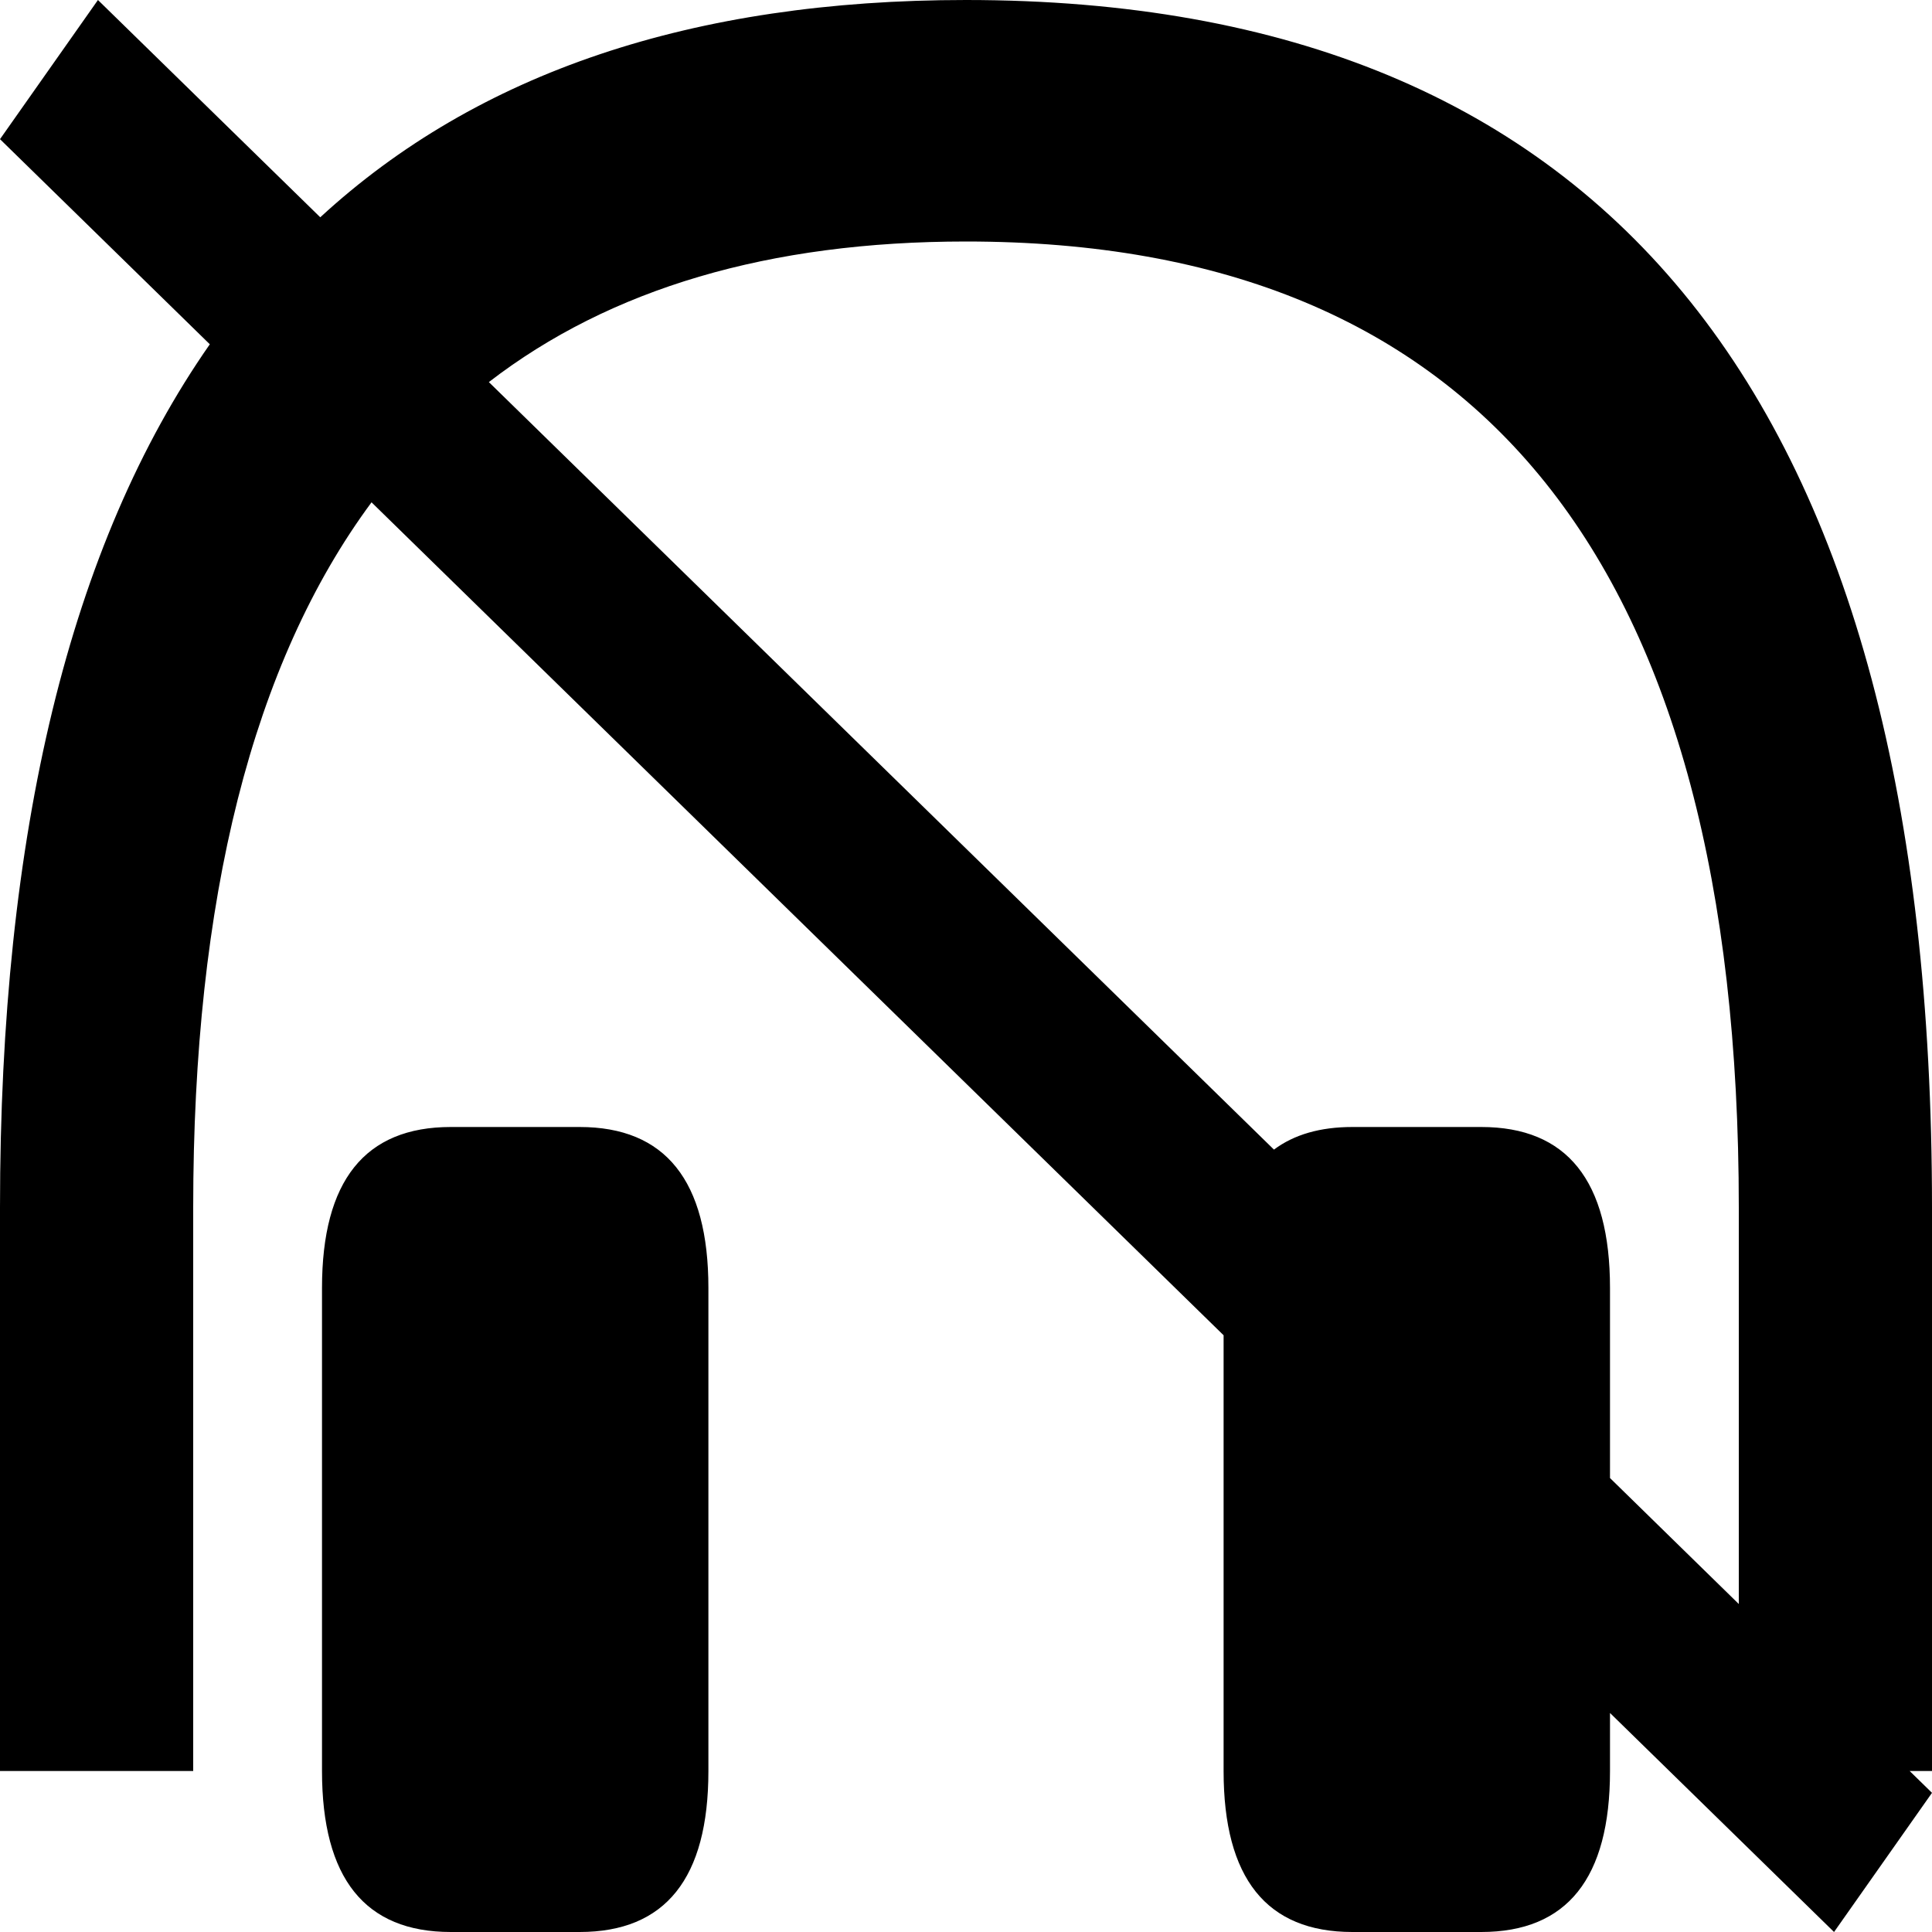 <svg width="30" height="30" viewBox="0 0 30 30" fill="none" xmlns="http://www.w3.org/2000/svg" xmlns:xlink="http://www.w3.org/1999/xlink">
	<desc>
			Created with Pixso.
	</desc>
	<path d="M29.653 27.5L30 27.5L30 18.75C30 6.25 25 0 15 0Q8.637 0 4.973 3.374L1.521 0L0 2.161L3.258 5.346Q0 10.011 0 18.75L0 27.5L3 27.5L3 18.75Q3 11.544 5.769 7.8L19 20.734L19 27.5C19 29.167 19.667 30 21 30L23 30C24.333 30 25 29.167 25 27.5L25 26.599L28.479 30L30 27.839L29.653 27.5ZM25 22.951L27 24.907L27 18.75C27 8.75 23 3.75 15 3.75Q10.422 3.75 7.591 5.933L19.782 17.851C20.095 17.617 20.5 17.5 21 17.5L23 17.5C24.333 17.5 25 18.333 25 20L25 22.951ZM7 17.5L9 17.5Q11 17.5 11 20L11 27.5C11 29.167 10.333 30 9 30L7 30C5.667 30 5 29.167 5 27.5L5 20Q5 17.5 7 17.5Z" fill-rule="evenodd" fill="#000000"/>
	<defs/>
</svg>

